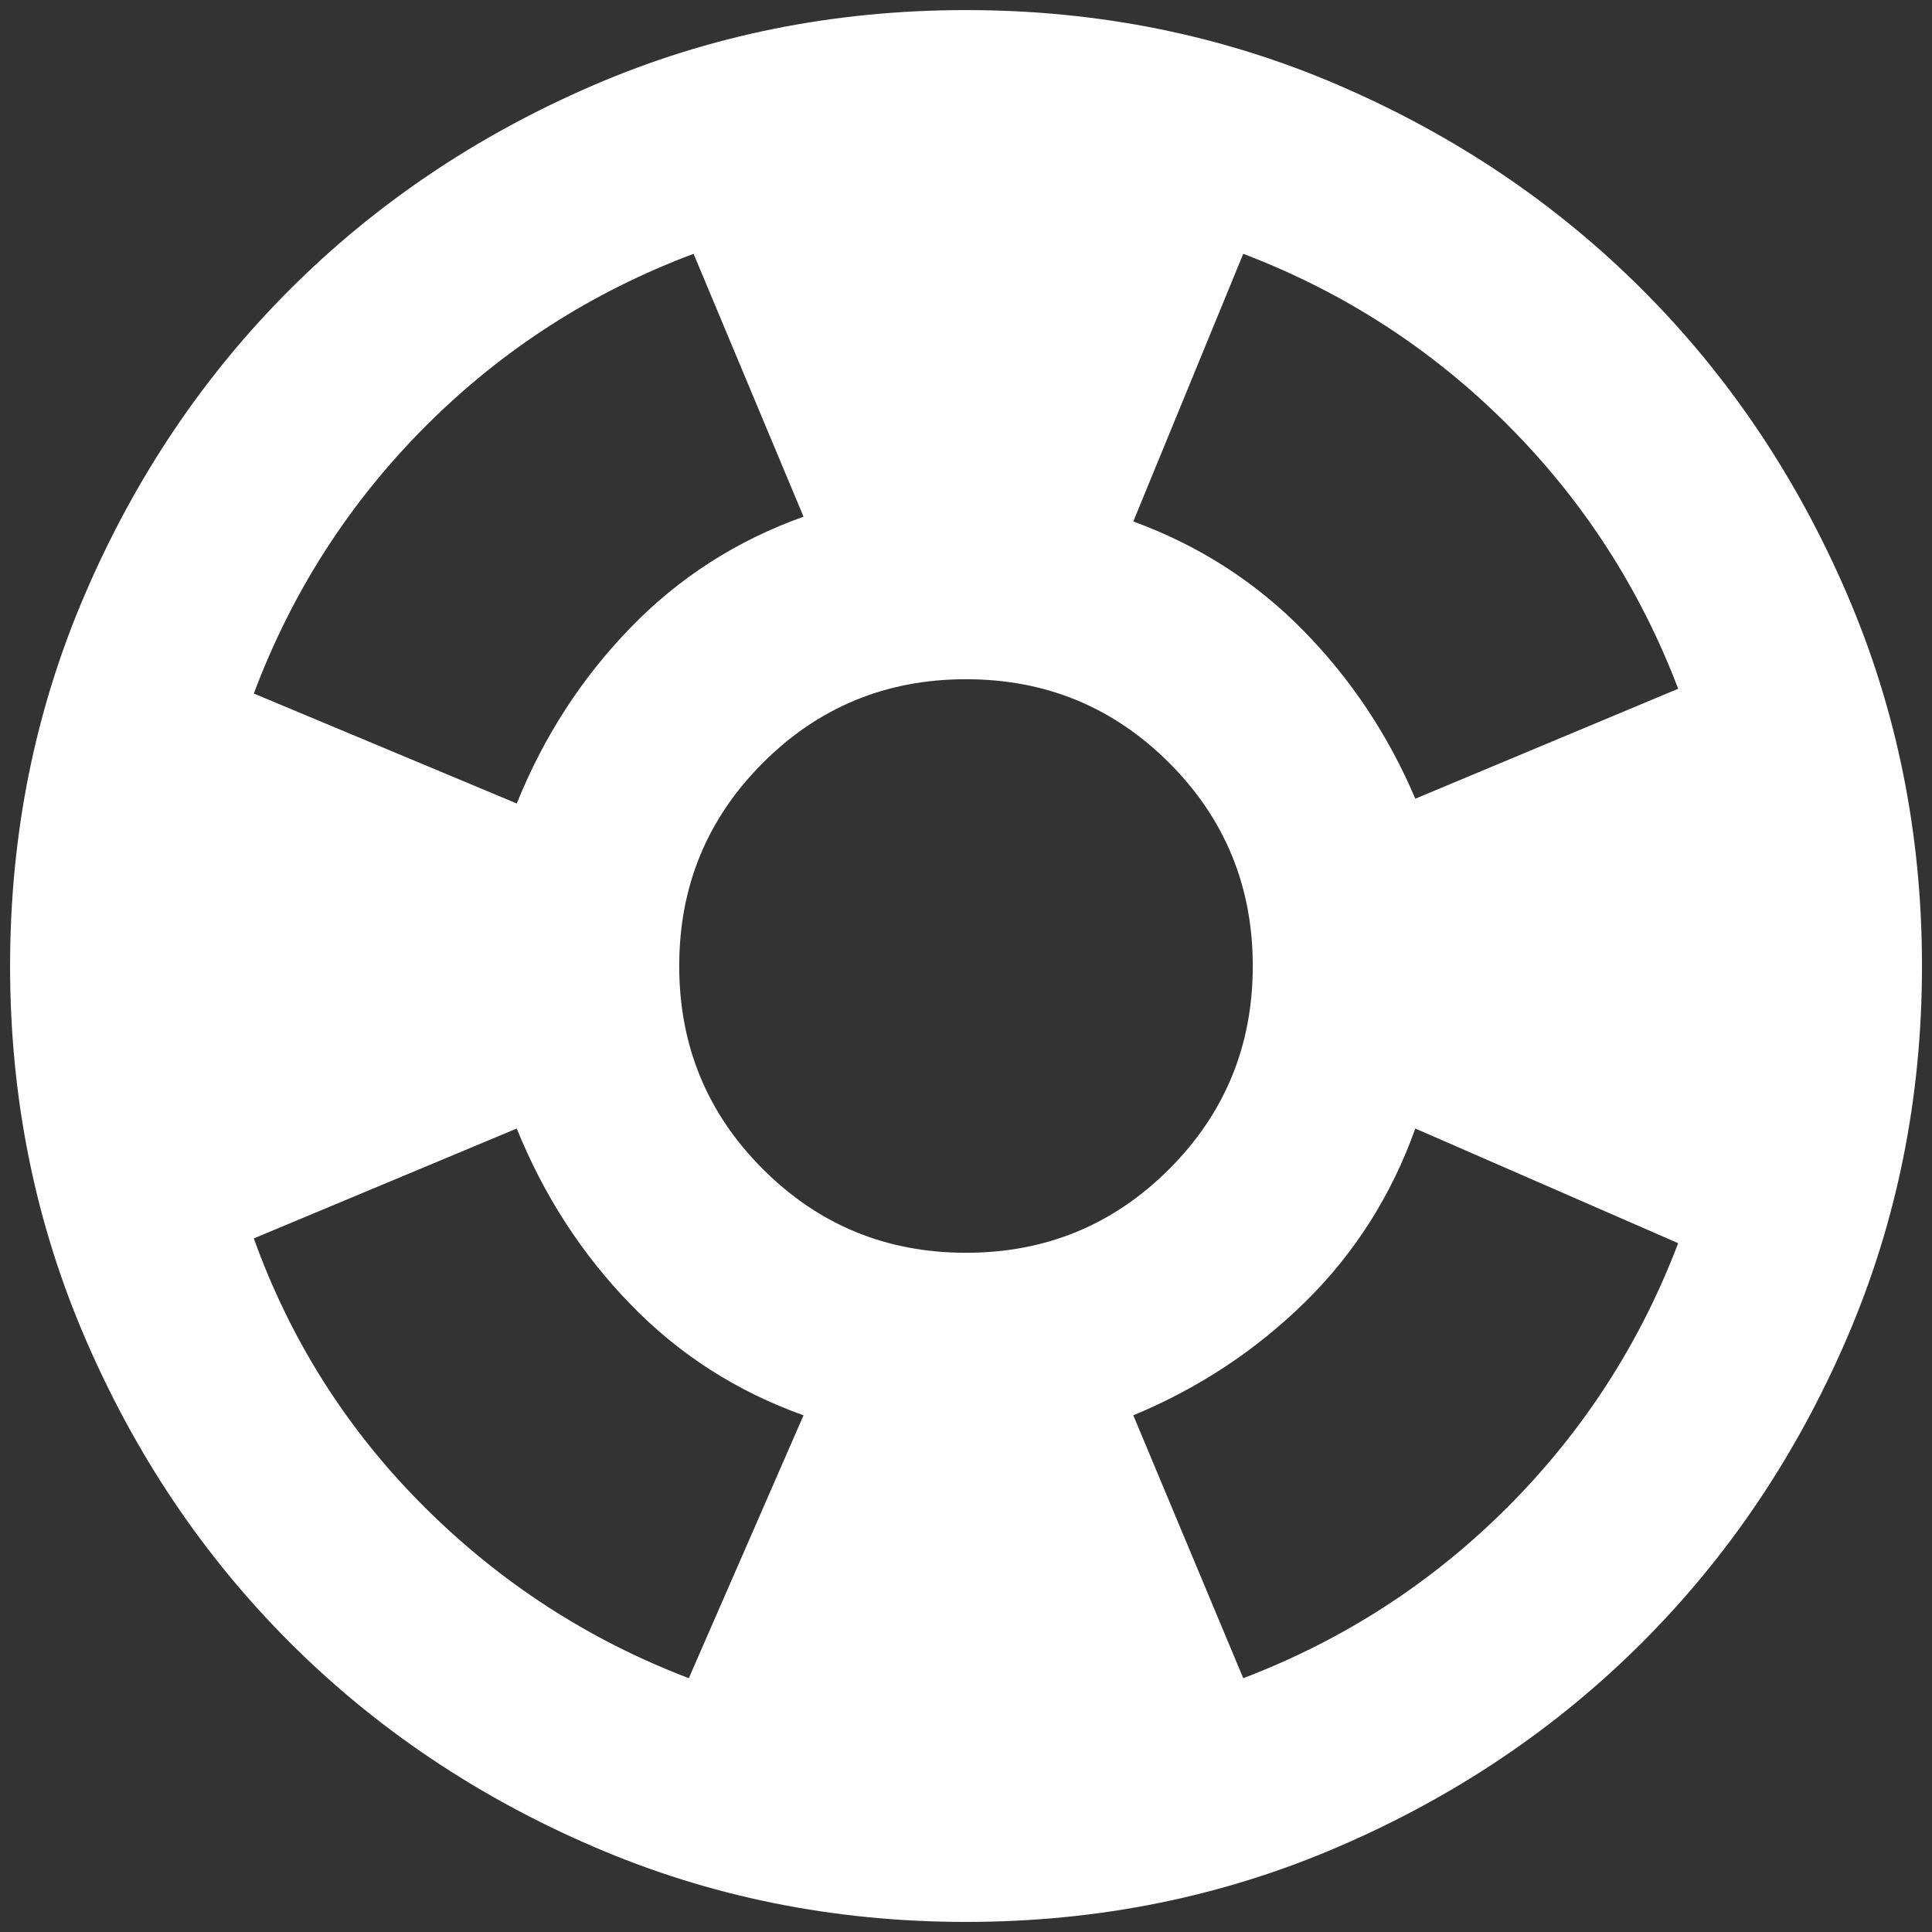 <svg width="32" height="32" viewBox="0 0 32 32" fill="none" xmlns="http://www.w3.org/2000/svg">
<rect x="0" y="0" width="32" height="32" fill="#333333" stroke="none"/>
<path d="M16 31.833C13.81 31.833 11.752 31.417 9.825 30.585C7.899 29.755 6.223 28.627 4.798 27.202C3.373 25.777 2.245 24.101 1.415 22.175C0.583 20.248 0.167 18.19 0.167 16C0.167 13.81 0.583 11.751 1.415 9.825C2.245 7.898 3.373 6.223 4.798 4.798C6.223 3.373 7.899 2.244 9.825 1.413C11.752 0.582 13.81 0.167 16 0.167C18.191 0.167 20.249 0.582 22.175 1.413C24.102 2.244 25.777 3.373 27.202 4.798C28.627 6.223 29.755 7.898 30.586 9.825C31.418 11.751 31.834 13.81 31.834 16C31.834 18.19 31.418 20.248 30.586 22.175C29.755 24.101 28.627 25.777 27.202 27.202C25.777 28.627 24.102 29.755 22.175 30.585C20.249 31.417 18.191 31.833 16 31.833ZM11.409 27.796L13.309 23.442C12.2 23.046 11.244 22.432 10.44 21.6C9.634 20.769 9.007 19.8 8.559 18.692L4.204 20.512C4.811 22.201 5.748 23.679 7.015 24.946C8.282 26.212 9.746 27.162 11.409 27.796ZM8.559 13.308C9.007 12.2 9.634 11.23 10.44 10.4C11.244 9.568 12.2 8.954 13.309 8.558L11.488 4.204C9.799 4.837 8.321 5.787 7.054 7.054C5.788 8.321 4.838 9.798 4.204 11.487L8.559 13.308ZM16 20.75C17.32 20.75 18.441 20.288 19.365 19.364C20.288 18.441 20.75 17.319 20.75 16C20.75 14.68 20.288 13.559 19.365 12.635C18.441 11.712 17.32 11.25 16 11.25C14.681 11.25 13.559 11.712 12.636 12.635C11.712 13.559 11.25 14.68 11.25 16C11.25 17.319 11.712 18.441 12.636 19.364C13.559 20.288 14.681 20.75 16 20.75ZM20.592 27.796C22.255 27.162 23.713 26.219 24.967 24.966C26.22 23.712 27.163 22.254 27.796 20.591L23.442 18.692C23.046 19.8 22.439 20.756 21.621 21.561C20.803 22.366 19.853 22.993 18.771 23.442L20.592 27.796ZM23.442 13.229L27.796 11.408C27.163 9.746 26.22 8.287 24.967 7.033C23.713 5.78 22.255 4.837 20.592 4.204L18.771 8.637C19.853 9.033 20.79 9.633 21.582 10.438C22.373 11.243 22.993 12.173 23.442 13.229Z" fill="white"/>
</svg>
